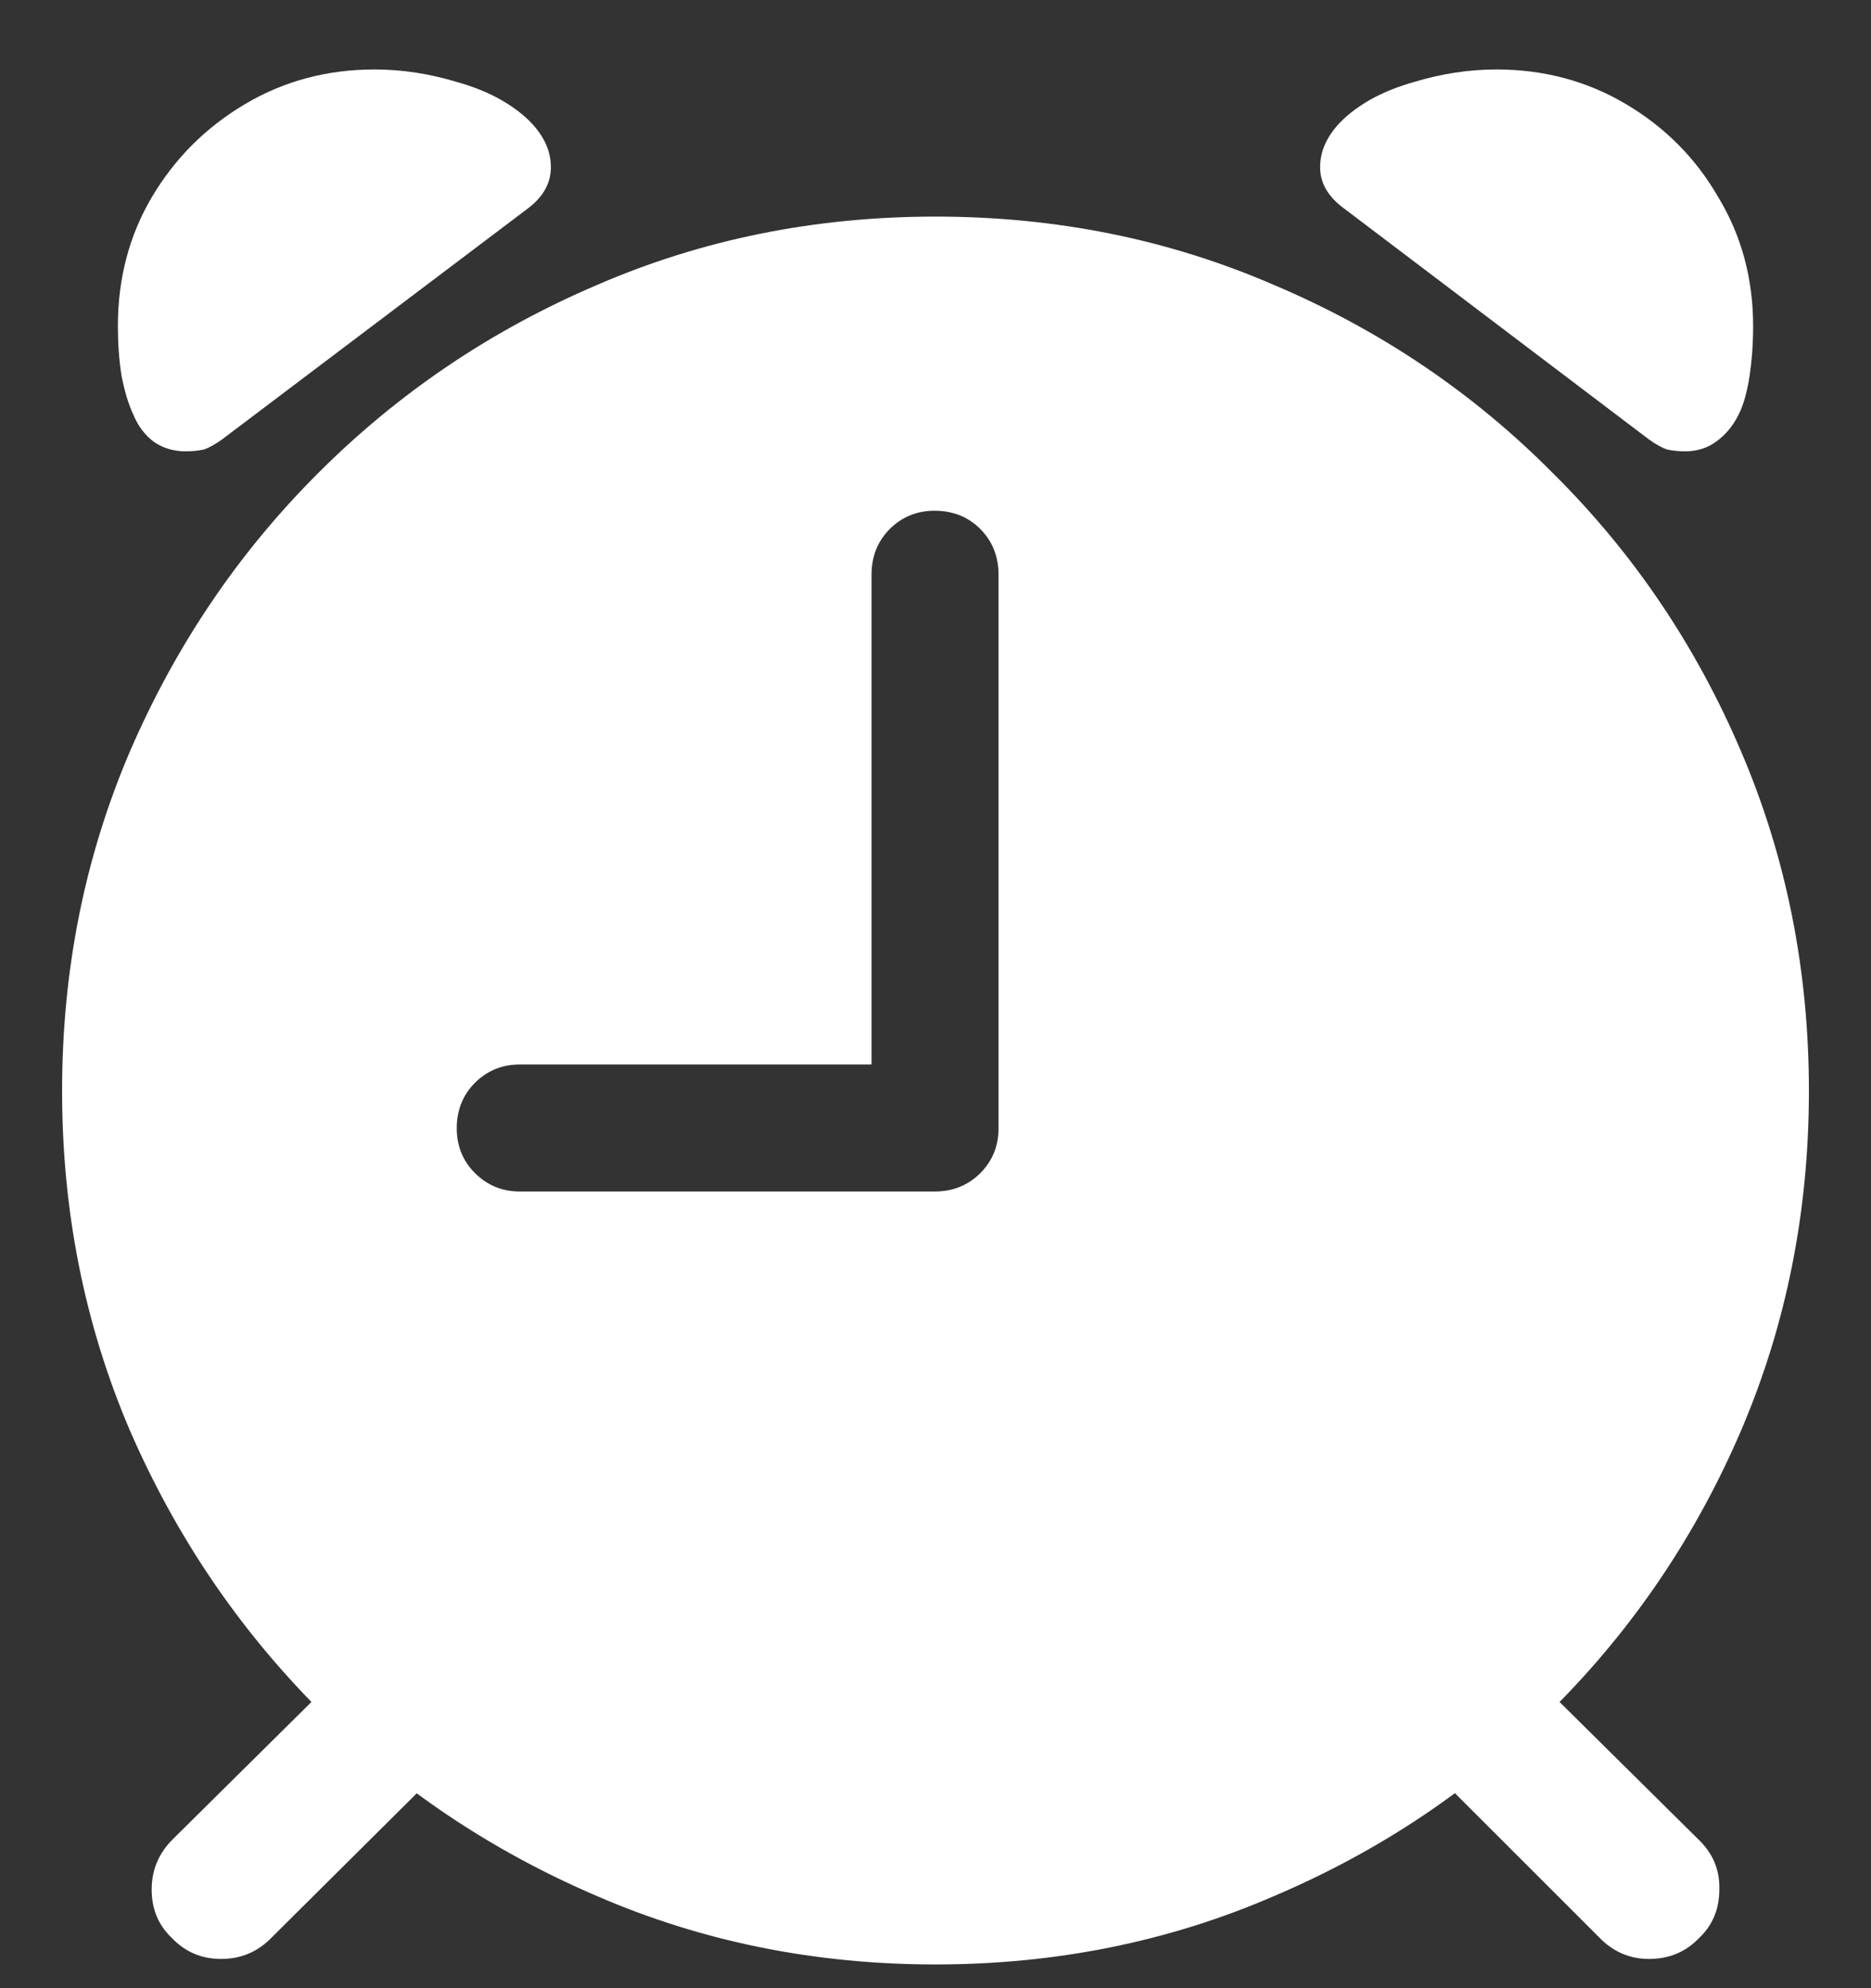 <svg width="16" height="17" viewBox="0 0 16 17" fill="none" xmlns="http://www.w3.org/2000/svg">
<rect x="0" y="0" width="16" height="17" fill="#333333" stroke="none"/>
<path d="M8 16.797C9.031 16.797 9.997 16.602 10.898 16.211C11.805 15.825 12.599 15.292 13.281 14.609C13.969 13.922 14.505 13.128 14.891 12.227C15.276 11.325 15.469 10.359 15.469 9.328C15.469 8.297 15.276 7.331 14.891 6.43C14.505 5.523 13.969 4.729 13.281 4.047C12.599 3.359 11.805 2.823 10.898 2.438C9.997 2.047 9.031 1.852 8 1.852C6.969 1.852 6.003 2.047 5.102 2.438C4.201 2.823 3.406 3.359 2.719 4.047C2.036 4.729 1.5 5.523 1.109 6.43C0.724 7.331 0.531 8.297 0.531 9.328C0.531 10.359 0.724 11.325 1.109 12.227C1.5 13.128 2.036 13.922 2.719 14.609C3.406 15.292 4.201 15.825 5.102 16.211C6.003 16.602 6.969 16.797 8 16.797ZM4.445 10.188C4.294 10.188 4.167 10.135 4.062 10.031C3.958 9.927 3.906 9.799 3.906 9.648C3.906 9.492 3.958 9.362 4.062 9.258C4.167 9.154 4.294 9.102 4.445 9.102H7.453V4.914C7.453 4.758 7.505 4.628 7.609 4.523C7.714 4.419 7.841 4.367 7.992 4.367C8.148 4.367 8.279 4.419 8.383 4.523C8.487 4.628 8.539 4.758 8.539 4.914V9.648C8.539 9.799 8.487 9.927 8.383 10.031C8.279 10.135 8.148 10.188 7.992 10.188H4.445ZM1.586 3.859C1.643 3.859 1.695 3.854 1.742 3.844C1.789 3.828 1.841 3.799 1.898 3.758L4.516 1.781C4.646 1.682 4.711 1.565 4.711 1.43C4.711 1.279 4.641 1.138 4.5 1.008C4.349 0.872 4.154 0.771 3.914 0.703C3.674 0.63 3.438 0.594 3.203 0.594C2.797 0.594 2.427 0.693 2.094 0.891C1.76 1.089 1.495 1.354 1.297 1.688C1.104 2.016 1.008 2.383 1.008 2.789C1.008 2.935 1.018 3.076 1.039 3.211C1.065 3.346 1.099 3.458 1.141 3.547C1.182 3.646 1.242 3.724 1.32 3.781C1.398 3.833 1.487 3.859 1.586 3.859ZM14.414 3.859C14.513 3.859 14.602 3.831 14.68 3.773C14.758 3.716 14.82 3.641 14.867 3.547C14.909 3.464 14.94 3.354 14.961 3.219C14.982 3.078 14.992 2.935 14.992 2.789C14.992 2.383 14.893 2.016 14.695 1.688C14.503 1.354 14.24 1.089 13.906 0.891C13.573 0.693 13.203 0.594 12.797 0.594C12.562 0.594 12.325 0.63 12.086 0.703C11.846 0.771 11.651 0.872 11.5 1.008C11.359 1.138 11.289 1.279 11.289 1.43C11.289 1.565 11.357 1.682 11.492 1.781L14.102 3.758C14.159 3.799 14.211 3.828 14.258 3.844C14.305 3.854 14.357 3.859 14.414 3.859ZM1.469 16.57C1.583 16.69 1.724 16.75 1.891 16.75C2.062 16.75 2.208 16.688 2.328 16.562L3.805 15.094L2.961 14.258L1.477 15.727C1.357 15.846 1.297 15.99 1.297 16.156C1.297 16.323 1.354 16.461 1.469 16.57ZM14.531 16.57C14.646 16.461 14.703 16.323 14.703 16.156C14.708 15.99 14.648 15.846 14.523 15.727L13.039 14.258L12.203 15.094L13.672 16.562C13.792 16.688 13.935 16.75 14.102 16.75C14.273 16.75 14.417 16.69 14.531 16.57Z" fill="white"/>
</svg>

